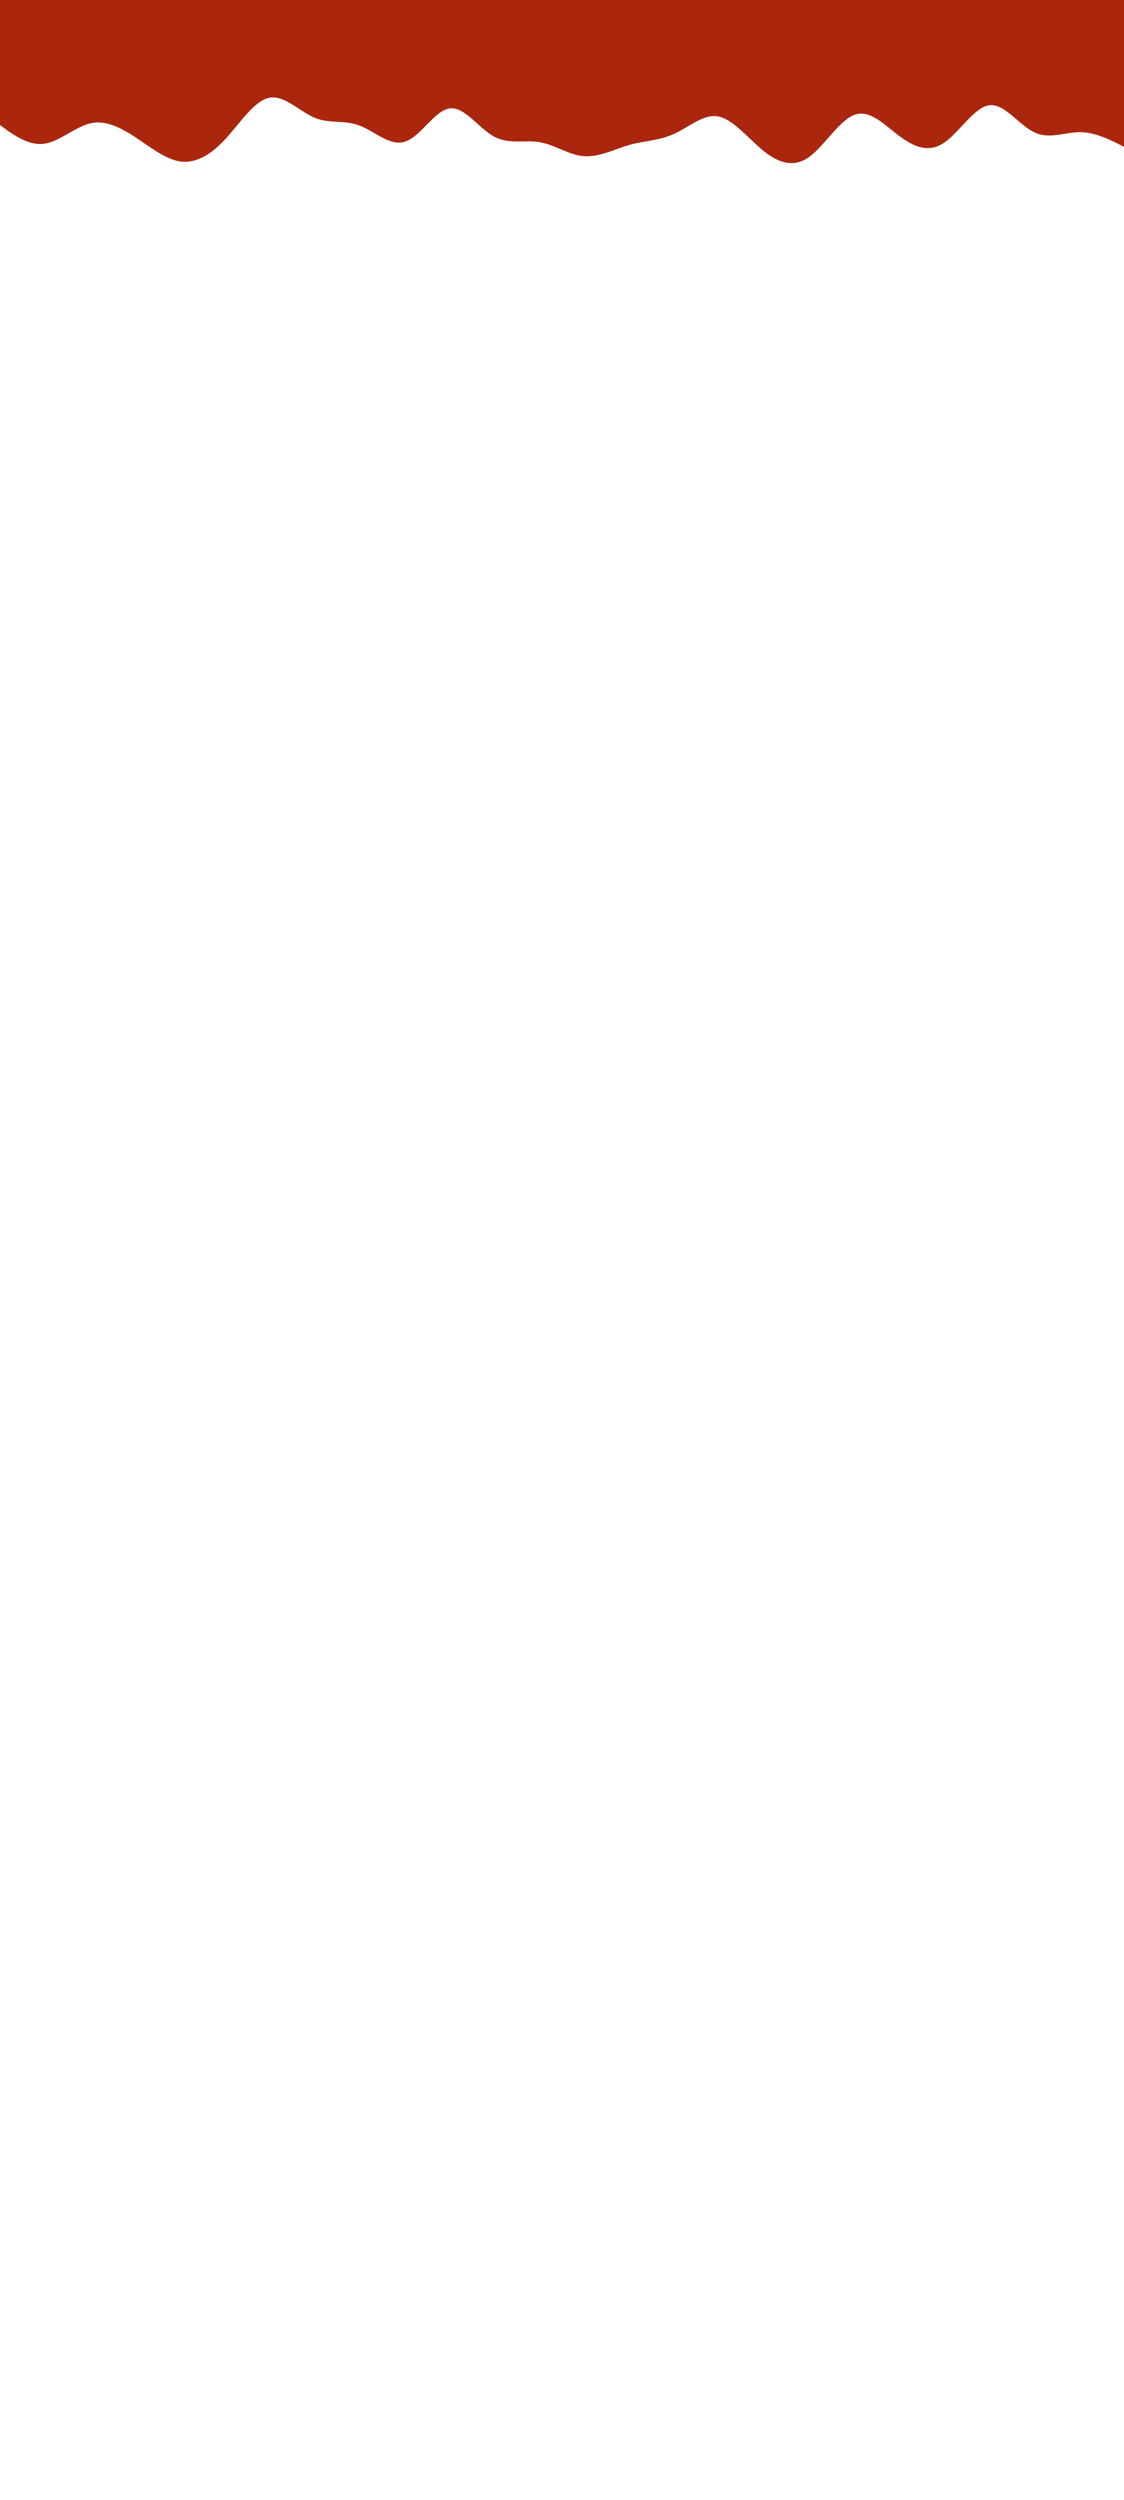 <svg id="visual" viewBox="0 0 360 800" width="360" height="800" xmlns="http://www.w3.org/2000/svg" xmlns:xlink="http://www.w3.org/1999/xlink" version="1.1"><rect x="0" y="0" width="360" height="800" fill="#ffffff"></rect><path d="M0 40L2.3 41.7C4.7 43.3 9.3 46.7 14.2 46C19 45.3 24 40.7 28.8 39.5C33.7 38.3 38.3 40.7 43.2 43.8C48 47 53 51 57.8 51.7C62.7 52.3 67.3 49.7 72 44.7C76.7 39.7 81.3 32.3 86.2 31.3C91 30.3 96 35.7 100.8 37.7C105.7 39.7 110.3 38.3 115.2 40.2C120 42 125 47 129.8 45.3C134.7 43.7 139.3 35.3 144 34.7C148.7 34 153.3 41 158.2 43.7C163 46.3 168 44.7 172.8 45.5C177.7 46.3 182.3 49.7 187.2 50C192 50.3 197 47.7 201.8 46.3C206.7 45 211.3 45 216 42.8C220.7 40.7 225.3 36.3 230.2 37.3C235 38.3 240 44.7 244.8 48.5C249.7 52.3 254.3 53.7 259.2 50.2C264 46.7 269 38.3 273.8 36.7C278.7 35 283.3 40 288 43.5C292.7 47 297.3 49 302.2 45.8C307 42.7 312 34.3 316.8 33.7C321.7 33 326.3 40 331.2 42.3C336 44.7 341 42.3 345.8 42.3C350.7 42.3 355.3 44.7 357.7 45.8L360 47L360 0L357.7 0C355.3 0 350.7 0 345.8 0C341 0 336 0 331.2 0C326.3 0 321.7 0 316.8 0C312 0 307 0 302.2 0C297.3 0 292.7 0 288 0C283.3 0 278.7 0 273.8 0C269 0 264 0 259.2 0C254.3 0 249.7 0 244.8 0C240 0 235 0 230.2 0C225.3 0 220.7 0 216 0C211.3 0 206.7 0 201.8 0C197 0 192 0 187.2 0C182.3 0 177.7 0 172.8 0C168 0 163 0 158.2 0C153.3 0 148.7 0 144 0C139.3 0 134.7 0 129.8 0C125 0 120 0 115.2 0C110.3 0 105.7 0 100.8 0C96 0 91 0 86.2 0C81.3 0 76.7 0 72 0C67.3 0 62.7 0 57.8 0C53 0 48 0 43.2 0C38.3 0 33.7 0 28.8 0C24 0 19 0 14.2 0C9.3 0 4.7 0 2.3 0L0 0Z" fill="#aa270e" stroke-linecap="round" stroke-linejoin="miter"></path></svg>